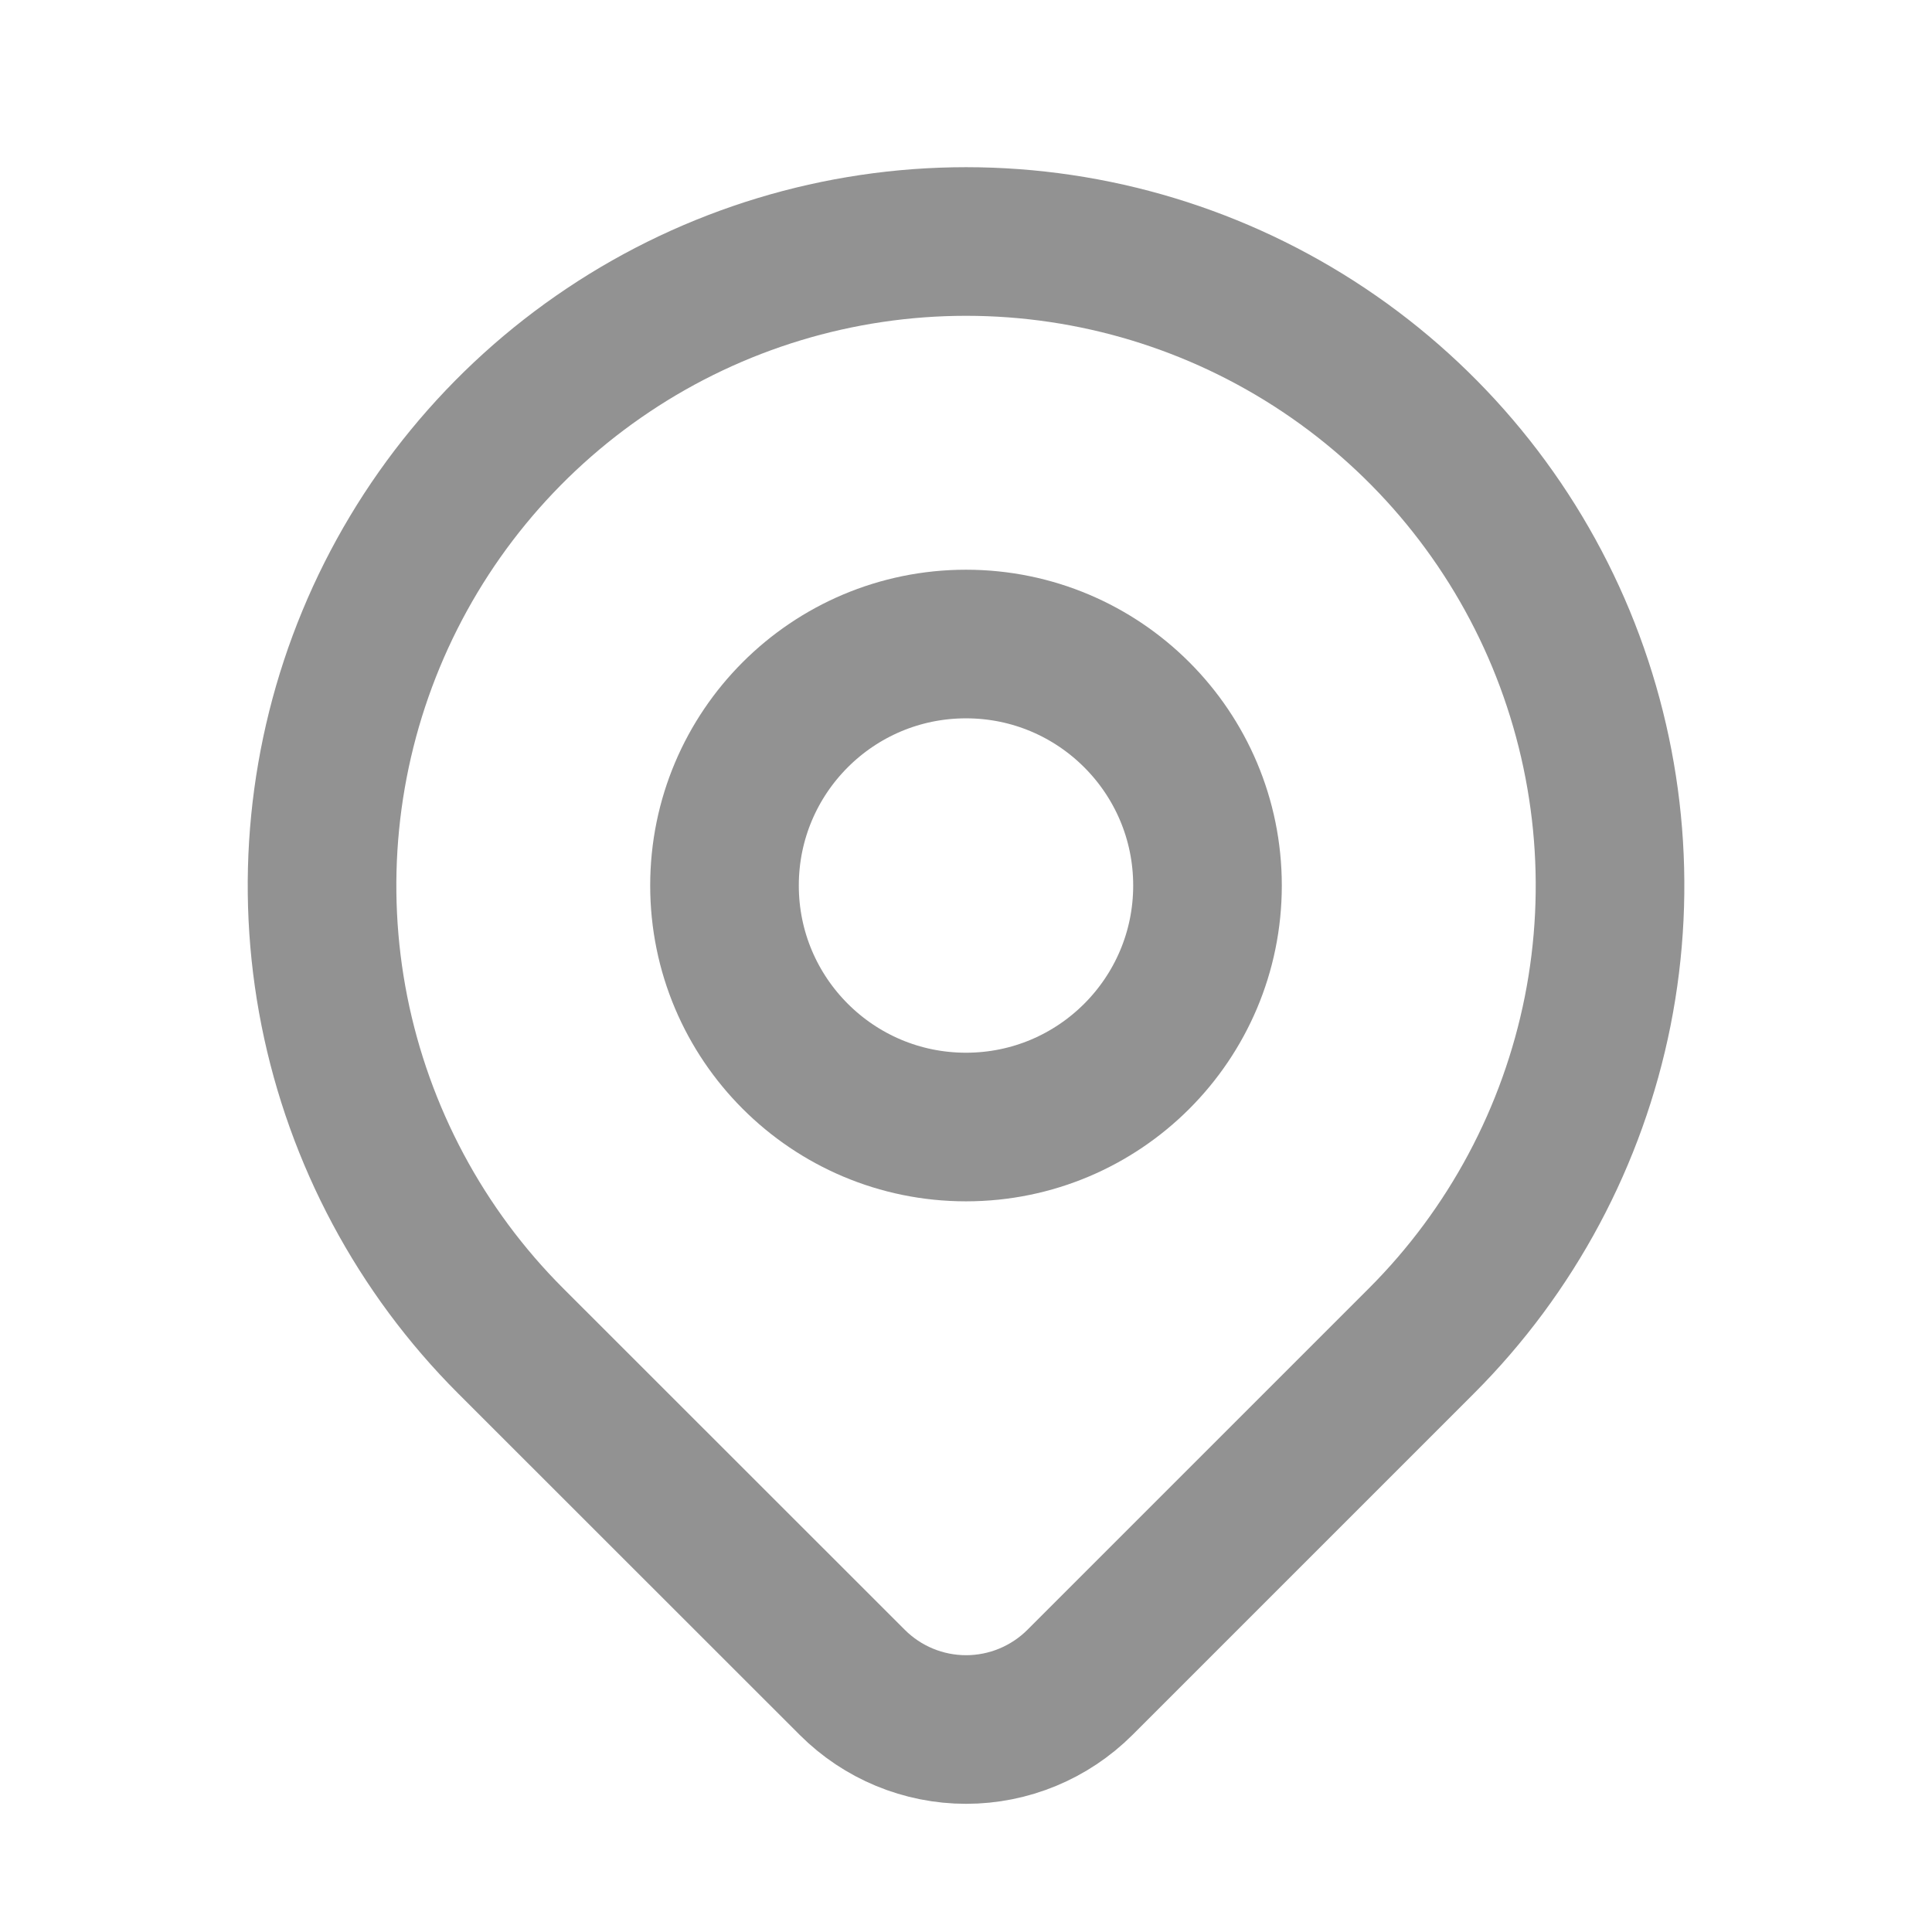 <svg width="26" height="26" viewBox="0 0 26 26" fill="none" xmlns="http://www.w3.org/2000/svg">
<path d="M13 15.167C14.795 15.167 16.25 13.712 16.25 11.917C16.25 10.122 14.795 8.667 13 8.667C11.205 8.667 9.75 10.122 9.75 11.917C9.75 13.712 11.205 15.167 13 15.167Z" stroke="#929292" stroke-width="2" stroke-linecap="round" stroke-linejoin="round"/>
<path d="M19.129 18.045L14.533 22.641C14.126 23.047 13.575 23.275 13.001 23.275C12.427 23.275 11.876 23.047 11.47 22.641L6.872 18.045C5.66 16.833 4.835 15.288 4.5 13.607C4.166 11.926 4.338 10.184 4.994 8.6C5.65 7.016 6.761 5.663 8.186 4.711C9.611 3.758 11.287 3.25 13.001 3.25C14.715 3.25 16.39 3.758 17.816 4.711C19.241 5.663 20.352 7.016 21.008 8.6C21.663 10.184 21.835 11.926 21.501 13.607C21.166 15.288 20.341 16.833 19.129 18.045V18.045Z" stroke="#929292" stroke-width="2" stroke-linecap="round" stroke-linejoin="round"/>
</svg>
